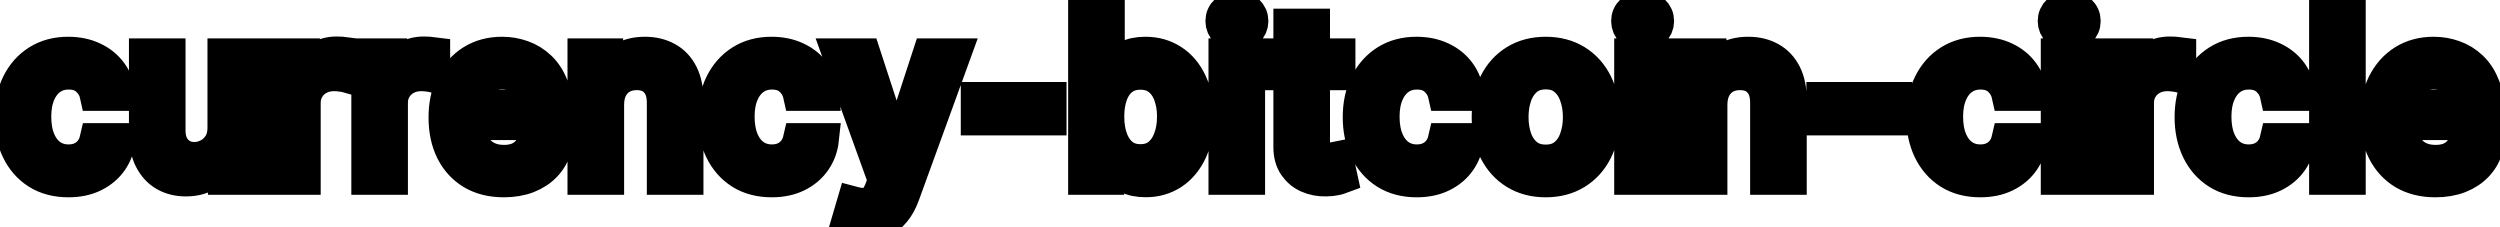 <svg viewBox="0 0 154 14" fill="none" stroke-width="2" stroke="currentColor" aria-hidden="true">
  <path d="M4.216 11.154C3.477 11.154 2.84 10.987 2.307 10.652C1.777 10.314 1.369 9.848 1.084 9.255C0.799 8.662 0.656 7.982 0.656 7.217C0.656 6.441 0.802 5.757 1.094 5.163C1.385 4.567 1.796 4.101 2.327 3.766C2.857 3.432 3.482 3.264 4.201 3.264C4.781 3.264 5.298 3.372 5.752 3.587C6.206 3.799 6.572 4.098 6.851 4.482C7.133 4.867 7.3 5.316 7.353 5.83H5.906C5.827 5.472 5.644 5.163 5.359 4.905C5.078 4.646 4.7 4.517 4.226 4.517C3.812 4.517 3.449 4.626 3.137 4.845C2.829 5.061 2.589 5.369 2.416 5.77C2.244 6.168 2.158 6.638 2.158 7.182C2.158 7.739 2.242 8.219 2.411 8.624C2.58 9.028 2.819 9.341 3.127 9.563C3.439 9.785 3.805 9.896 4.226 9.896C4.508 9.896 4.763 9.845 4.991 9.742C5.223 9.636 5.417 9.485 5.573 9.29C5.732 9.094 5.843 8.859 5.906 8.584H7.353C7.3 9.078 7.139 9.518 6.871 9.906C6.602 10.294 6.243 10.599 5.792 10.821C5.344 11.043 4.819 11.154 4.216 11.154ZM13.78 7.833V3.364H15.271V11H13.81V9.678H13.73C13.555 10.085 13.273 10.425 12.885 10.697C12.501 10.965 12.022 11.099 11.448 11.099C10.958 11.099 10.524 10.992 10.146 10.776C9.771 10.557 9.476 10.234 9.261 9.807C9.049 9.379 8.943 8.851 8.943 8.221V3.364H10.429V8.042C10.429 8.562 10.573 8.977 10.862 9.285C11.15 9.593 11.525 9.747 11.985 9.747C12.264 9.747 12.54 9.678 12.816 9.538C13.094 9.399 13.324 9.189 13.507 8.907C13.692 8.625 13.783 8.267 13.78 7.833ZM17.269 11V3.364H18.706V4.577H18.785C18.924 4.166 19.17 3.843 19.521 3.607C19.876 3.369 20.277 3.249 20.724 3.249C20.817 3.249 20.926 3.253 21.052 3.259C21.181 3.266 21.283 3.274 21.355 3.284V4.706C21.296 4.689 21.19 4.671 21.037 4.651C20.885 4.628 20.732 4.616 20.58 4.616C20.229 4.616 19.915 4.691 19.64 4.84C19.369 4.986 19.153 5.19 18.994 5.452C18.835 5.71 18.755 6.005 18.755 6.337V11H17.269ZM22.642 11V3.364H24.079V4.577H24.158C24.297 4.166 24.543 3.843 24.894 3.607C25.249 3.369 25.65 3.249 26.097 3.249C26.19 3.249 26.299 3.253 26.425 3.259C26.555 3.266 26.656 3.274 26.729 3.284V4.706C26.669 4.689 26.563 4.671 26.41 4.651C26.258 4.628 26.105 4.616 25.953 4.616C25.602 4.616 25.288 4.691 25.013 4.84C24.741 4.986 24.526 5.19 24.367 5.452C24.208 5.71 24.128 6.005 24.128 6.337V11H22.642ZM31.033 11.154C30.28 11.154 29.632 10.993 29.089 10.672C28.549 10.347 28.131 9.891 27.836 9.305C27.544 8.715 27.398 8.024 27.398 7.232C27.398 6.449 27.544 5.76 27.836 5.163C28.131 4.567 28.542 4.101 29.069 3.766C29.599 3.432 30.219 3.264 30.928 3.264C31.359 3.264 31.777 3.335 32.181 3.478C32.586 3.62 32.948 3.844 33.27 4.149C33.591 4.454 33.845 4.85 34.031 5.337C34.216 5.821 34.309 6.41 34.309 7.102V7.629H28.239V6.516H32.852C32.852 6.125 32.773 5.778 32.614 5.477C32.455 5.172 32.231 4.931 31.942 4.756C31.657 4.58 31.323 4.492 30.938 4.492C30.521 4.492 30.156 4.595 29.845 4.8C29.536 5.003 29.298 5.268 29.129 5.596C28.963 5.921 28.88 6.274 28.88 6.655V7.525C28.88 8.035 28.97 8.469 29.148 8.827C29.331 9.185 29.584 9.459 29.909 9.648C30.234 9.833 30.613 9.926 31.048 9.926C31.329 9.926 31.586 9.886 31.818 9.807C32.05 9.724 32.251 9.601 32.42 9.439C32.589 9.277 32.718 9.076 32.807 8.837L34.215 9.091C34.102 9.505 33.9 9.868 33.608 10.18C33.32 10.488 32.957 10.728 32.519 10.901C32.085 11.07 31.59 11.154 31.033 11.154ZM37.445 6.466V11H35.958V3.364H37.385V4.607H37.48C37.655 4.202 37.93 3.877 38.305 3.632C38.683 3.387 39.158 3.264 39.732 3.264C40.252 3.264 40.708 3.374 41.099 3.592C41.49 3.808 41.793 4.129 42.009 4.557C42.224 4.984 42.332 5.513 42.332 6.143V11H40.845V6.322C40.845 5.768 40.701 5.336 40.413 5.024C40.124 4.709 39.728 4.552 39.225 4.552C38.88 4.552 38.573 4.626 38.305 4.776C38.04 4.925 37.829 5.143 37.673 5.432C37.521 5.717 37.445 6.062 37.445 6.466ZM47.542 11.154C46.803 11.154 46.167 10.987 45.633 10.652C45.103 10.314 44.695 9.848 44.41 9.255C44.125 8.662 43.982 7.982 43.982 7.217C43.982 6.441 44.128 5.757 44.42 5.163C44.712 4.567 45.123 4.101 45.653 3.766C46.183 3.432 46.808 3.264 47.527 3.264C48.107 3.264 48.624 3.372 49.078 3.587C49.532 3.799 49.899 4.098 50.177 4.482C50.459 4.867 50.626 5.316 50.679 5.83H49.232C49.153 5.472 48.971 5.163 48.685 4.905C48.404 4.646 48.026 4.517 47.552 4.517C47.138 4.517 46.775 4.626 46.463 4.845C46.155 5.061 45.915 5.369 45.742 5.77C45.57 6.168 45.484 6.638 45.484 7.182C45.484 7.739 45.568 8.219 45.737 8.624C45.906 9.028 46.145 9.341 46.453 9.563C46.765 9.785 47.131 9.896 47.552 9.896C47.834 9.896 48.089 9.845 48.318 9.742C48.55 9.636 48.743 9.485 48.899 9.29C49.058 9.094 49.169 8.859 49.232 8.584H50.679C50.626 9.078 50.465 9.518 50.197 9.906C49.928 10.294 49.569 10.599 49.118 10.821C48.671 11.043 48.145 11.154 47.542 11.154ZM53.209 13.864C52.986 13.864 52.784 13.845 52.602 13.809C52.42 13.776 52.284 13.739 52.194 13.7L52.552 12.482C52.824 12.555 53.066 12.586 53.278 12.576C53.49 12.566 53.677 12.486 53.84 12.337C54.006 12.188 54.151 11.945 54.277 11.607L54.461 11.099L51.667 3.364H53.258L55.192 9.29H55.272L57.206 3.364H58.801L55.654 12.019C55.509 12.417 55.323 12.753 55.098 13.028C54.872 13.307 54.604 13.516 54.292 13.655C53.981 13.794 53.619 13.864 53.209 13.864ZM64.698 6.053V7.341H60.184V6.053H64.698ZM66.798 11V0.818H68.285V4.602H68.374C68.46 4.442 68.585 4.259 68.747 4.05C68.91 3.841 69.135 3.659 69.423 3.503C69.712 3.344 70.093 3.264 70.567 3.264C71.183 3.264 71.733 3.42 72.217 3.732C72.701 4.043 73.081 4.492 73.356 5.079C73.634 5.665 73.773 6.371 73.773 7.197C73.773 8.022 73.636 8.73 73.361 9.32C73.086 9.906 72.708 10.359 72.227 10.677C71.747 10.992 71.198 11.149 70.582 11.149C70.118 11.149 69.738 11.071 69.443 10.915C69.151 10.76 68.923 10.577 68.757 10.369C68.591 10.16 68.464 9.974 68.374 9.812H68.25V11H66.798ZM68.255 7.182C68.255 7.719 68.333 8.189 68.489 8.594C68.644 8.998 68.87 9.315 69.165 9.543C69.46 9.769 69.821 9.881 70.249 9.881C70.693 9.881 71.064 9.764 71.362 9.528C71.66 9.29 71.886 8.967 72.038 8.559C72.194 8.151 72.272 7.692 72.272 7.182C72.272 6.678 72.196 6.226 72.043 5.825C71.894 5.424 71.669 5.107 71.367 4.875C71.069 4.643 70.696 4.527 70.249 4.527C69.818 4.527 69.453 4.638 69.155 4.86C68.86 5.082 68.636 5.392 68.484 5.79C68.331 6.188 68.255 6.652 68.255 7.182ZM75.443 11V3.364H76.929V11H75.443ZM76.193 2.185C75.935 2.185 75.713 2.099 75.527 1.927C75.345 1.751 75.254 1.542 75.254 1.3C75.254 1.055 75.345 0.846 75.527 0.674C75.713 0.498 75.935 0.411 76.193 0.411C76.452 0.411 76.672 0.498 76.855 0.674C77.04 0.846 77.133 1.055 77.133 1.3C77.133 1.542 77.04 1.751 76.855 1.927C76.672 2.099 76.452 2.185 76.193 2.185ZM82.494 3.364V4.557H78.322V3.364H82.494ZM79.441 1.534H80.928V8.758C80.928 9.046 80.971 9.263 81.057 9.409C81.143 9.552 81.254 9.649 81.39 9.702C81.529 9.752 81.68 9.777 81.842 9.777C81.962 9.777 82.066 9.769 82.156 9.752C82.245 9.736 82.315 9.722 82.364 9.712L82.633 10.94C82.547 10.973 82.424 11.007 82.265 11.04C82.106 11.076 81.907 11.096 81.668 11.099C81.277 11.106 80.913 11.037 80.575 10.891C80.237 10.745 79.963 10.519 79.754 10.214C79.546 9.91 79.441 9.527 79.441 9.066V1.534ZM87.272 11.154C86.533 11.154 85.897 10.987 85.364 10.652C84.833 10.314 84.425 9.848 84.14 9.255C83.855 8.662 83.713 7.982 83.713 7.217C83.713 6.441 83.859 5.757 84.15 5.163C84.442 4.567 84.853 4.101 85.383 3.766C85.914 3.432 86.538 3.264 87.258 3.264C87.838 3.264 88.355 3.372 88.809 3.587C89.263 3.799 89.629 4.098 89.907 4.482C90.189 4.867 90.357 5.316 90.41 5.83H88.963C88.883 5.472 88.701 5.163 88.416 4.905C88.134 4.646 87.757 4.517 87.282 4.517C86.868 4.517 86.505 4.626 86.194 4.845C85.885 5.061 85.645 5.369 85.473 5.77C85.3 6.168 85.214 6.638 85.214 7.182C85.214 7.739 85.299 8.219 85.468 8.624C85.637 9.028 85.876 9.341 86.184 9.563C86.495 9.785 86.862 9.896 87.282 9.896C87.564 9.896 87.819 9.845 88.048 9.742C88.28 9.636 88.474 9.485 88.63 9.29C88.789 9.094 88.9 8.859 88.963 8.584H90.41C90.357 9.078 90.196 9.518 89.927 9.906C89.659 10.294 89.299 10.599 88.849 10.821C88.401 11.043 87.876 11.154 87.272 11.154ZM95.216 11.154C94.5 11.154 93.875 10.99 93.342 10.662C92.808 10.334 92.394 9.875 92.099 9.285C91.804 8.695 91.656 8.005 91.656 7.217C91.656 6.424 91.804 5.732 92.099 5.138C92.394 4.545 92.808 4.085 93.342 3.756C93.875 3.428 94.5 3.264 95.216 3.264C95.932 3.264 96.557 3.428 97.09 3.756C97.624 4.085 98.038 4.545 98.333 5.138C98.628 5.732 98.776 6.424 98.776 7.217C98.776 8.005 98.628 8.695 98.333 9.285C98.038 9.875 97.624 10.334 97.09 10.662C96.557 10.99 95.932 11.154 95.216 11.154ZM95.221 9.906C95.685 9.906 96.069 9.784 96.374 9.538C96.679 9.293 96.905 8.967 97.05 8.559C97.2 8.151 97.274 7.702 97.274 7.212C97.274 6.724 97.2 6.277 97.05 5.869C96.905 5.458 96.679 5.129 96.374 4.88C96.069 4.631 95.685 4.507 95.221 4.507C94.754 4.507 94.366 4.631 94.058 4.88C93.753 5.129 93.526 5.458 93.376 5.869C93.231 6.277 93.158 6.724 93.158 7.212C93.158 7.702 93.231 8.151 93.376 8.559C93.526 8.967 93.753 9.293 94.058 9.538C94.366 9.784 94.754 9.906 95.221 9.906ZM100.435 11V3.364H101.921V11H100.435ZM101.186 2.185C100.927 2.185 100.705 2.099 100.519 1.927C100.337 1.751 100.246 1.542 100.246 1.3C100.246 1.055 100.337 0.846 100.519 0.674C100.705 0.498 100.927 0.411 101.186 0.411C101.444 0.411 101.664 0.498 101.847 0.674C102.032 0.846 102.125 1.055 102.125 1.3C102.125 1.542 102.032 1.751 101.847 1.927C101.664 2.099 101.444 2.185 101.186 2.185ZM105.408 6.466V11H103.921V3.364H105.348V4.607H105.442C105.618 4.202 105.893 3.877 106.268 3.632C106.646 3.387 107.121 3.264 107.695 3.264C108.215 3.264 108.671 3.374 109.062 3.592C109.453 3.808 109.756 4.129 109.972 4.557C110.187 4.984 110.295 5.513 110.295 6.143V11H108.808V6.322C108.808 5.768 108.664 5.336 108.376 5.024C108.087 4.709 107.691 4.552 107.188 4.552C106.843 4.552 106.536 4.626 106.268 4.776C106.003 4.925 105.792 5.143 105.636 5.432C105.484 5.717 105.408 6.062 105.408 6.466ZM116.788 6.053V7.341H112.273V6.053H116.788ZM121.985 11.154C121.246 11.154 120.61 10.987 120.076 10.652C119.546 10.314 119.138 9.848 118.853 9.255C118.568 8.662 118.426 7.982 118.426 7.217C118.426 6.441 118.572 5.757 118.863 5.163C119.155 4.567 119.566 4.101 120.096 3.766C120.627 3.432 121.251 3.264 121.971 3.264C122.551 3.264 123.068 3.372 123.522 3.587C123.976 3.799 124.342 4.098 124.62 4.482C124.902 4.867 125.069 5.316 125.123 5.83H123.676C123.596 5.472 123.414 5.163 123.129 4.905C122.847 4.646 122.469 4.517 121.995 4.517C121.581 4.517 121.218 4.626 120.907 4.845C120.598 5.061 120.358 5.369 120.186 5.77C120.013 6.168 119.927 6.638 119.927 7.182C119.927 7.739 120.012 8.219 120.181 8.624C120.35 9.028 120.588 9.341 120.897 9.563C121.208 9.785 121.574 9.896 121.995 9.896C122.277 9.896 122.532 9.845 122.761 9.742C122.993 9.636 123.187 9.485 123.343 9.29C123.502 9.094 123.613 8.859 123.676 8.584H125.123C125.069 9.078 124.909 9.518 124.64 9.906C124.372 10.294 124.012 10.599 123.561 10.821C123.114 11.043 122.589 11.154 121.985 11.154ZM126.712 11V3.364H128.199V11H126.712ZM127.463 2.185C127.204 2.185 126.982 2.099 126.797 1.927C126.614 1.751 126.523 1.542 126.523 1.3C126.523 1.055 126.614 0.846 126.797 0.674C126.982 0.498 127.204 0.411 127.463 0.411C127.721 0.411 127.942 0.498 128.124 0.674C128.31 0.846 128.403 1.055 128.403 1.3C128.403 1.542 128.31 1.751 128.124 1.927C127.942 2.099 127.721 2.185 127.463 2.185ZM130.199 11V3.364H131.635V4.577H131.715C131.854 4.166 132.099 3.843 132.451 3.607C132.805 3.369 133.206 3.249 133.654 3.249C133.747 3.249 133.856 3.253 133.982 3.259C134.111 3.266 134.212 3.274 134.285 3.284V4.706C134.225 4.689 134.119 4.671 133.967 4.651C133.815 4.628 133.662 4.616 133.51 4.616C133.158 4.616 132.845 4.691 132.57 4.84C132.298 4.986 132.083 5.19 131.924 5.452C131.765 5.71 131.685 6.005 131.685 6.337V11H130.199ZM138.515 11.154C137.776 11.154 137.139 10.987 136.606 10.652C136.075 10.314 135.668 9.848 135.383 9.255C135.098 8.662 134.955 7.982 134.955 7.217C134.955 6.441 135.101 5.757 135.393 5.163C135.684 4.567 136.095 4.101 136.626 3.766C137.156 3.432 137.781 3.264 138.5 3.264C139.08 3.264 139.597 3.372 140.051 3.587C140.505 3.799 140.871 4.098 141.15 4.482C141.431 4.867 141.599 5.316 141.652 5.83H140.205C140.126 5.472 139.943 5.163 139.658 4.905C139.376 4.646 138.999 4.517 138.525 4.517C138.11 4.517 137.747 4.626 137.436 4.845C137.128 5.061 136.887 5.369 136.715 5.77C136.543 6.168 136.456 6.638 136.456 7.182C136.456 7.739 136.541 8.219 136.71 8.624C136.879 9.028 137.118 9.341 137.426 9.563C137.738 9.785 138.104 9.896 138.525 9.896C138.806 9.896 139.062 9.845 139.29 9.742C139.522 9.636 139.716 9.485 139.872 9.29C140.031 9.094 140.142 8.859 140.205 8.584H141.652C141.599 9.078 141.438 9.518 141.17 9.906C140.901 10.294 140.541 10.599 140.091 10.821C139.643 11.043 139.118 11.154 138.515 11.154ZM144.728 0.818V11H143.241V0.818H144.728ZM150.019 11.154C149.267 11.154 148.619 10.993 148.075 10.672C147.535 10.347 147.117 9.891 146.822 9.305C146.531 8.715 146.385 8.024 146.385 7.232C146.385 6.449 146.531 5.76 146.822 5.163C147.117 4.567 147.528 4.101 148.055 3.766C148.586 3.432 149.205 3.264 149.915 3.264C150.345 3.264 150.763 3.335 151.167 3.478C151.572 3.62 151.935 3.844 152.256 4.149C152.578 4.454 152.831 4.85 153.017 5.337C153.202 5.821 153.295 6.41 153.295 7.102V7.629H147.225V6.516H151.839C151.839 6.125 151.759 5.778 151.6 5.477C151.441 5.172 151.217 4.931 150.929 4.756C150.644 4.58 150.309 4.492 149.925 4.492C149.507 4.492 149.142 4.595 148.831 4.8C148.523 5.003 148.284 5.268 148.115 5.596C147.949 5.921 147.866 6.274 147.866 6.655V7.525C147.866 8.035 147.956 8.469 148.135 8.827C148.317 9.185 148.571 9.459 148.895 9.648C149.22 9.833 149.6 9.926 150.034 9.926C150.316 9.926 150.573 9.886 150.805 9.807C151.037 9.724 151.237 9.601 151.406 9.439C151.575 9.277 151.704 9.076 151.794 8.837L153.201 9.091C153.088 9.505 152.886 9.868 152.594 10.18C152.306 10.488 151.943 10.728 151.506 10.901C151.071 11.07 150.576 11.154 150.019 11.154Z" fill="black"/>
</svg>
